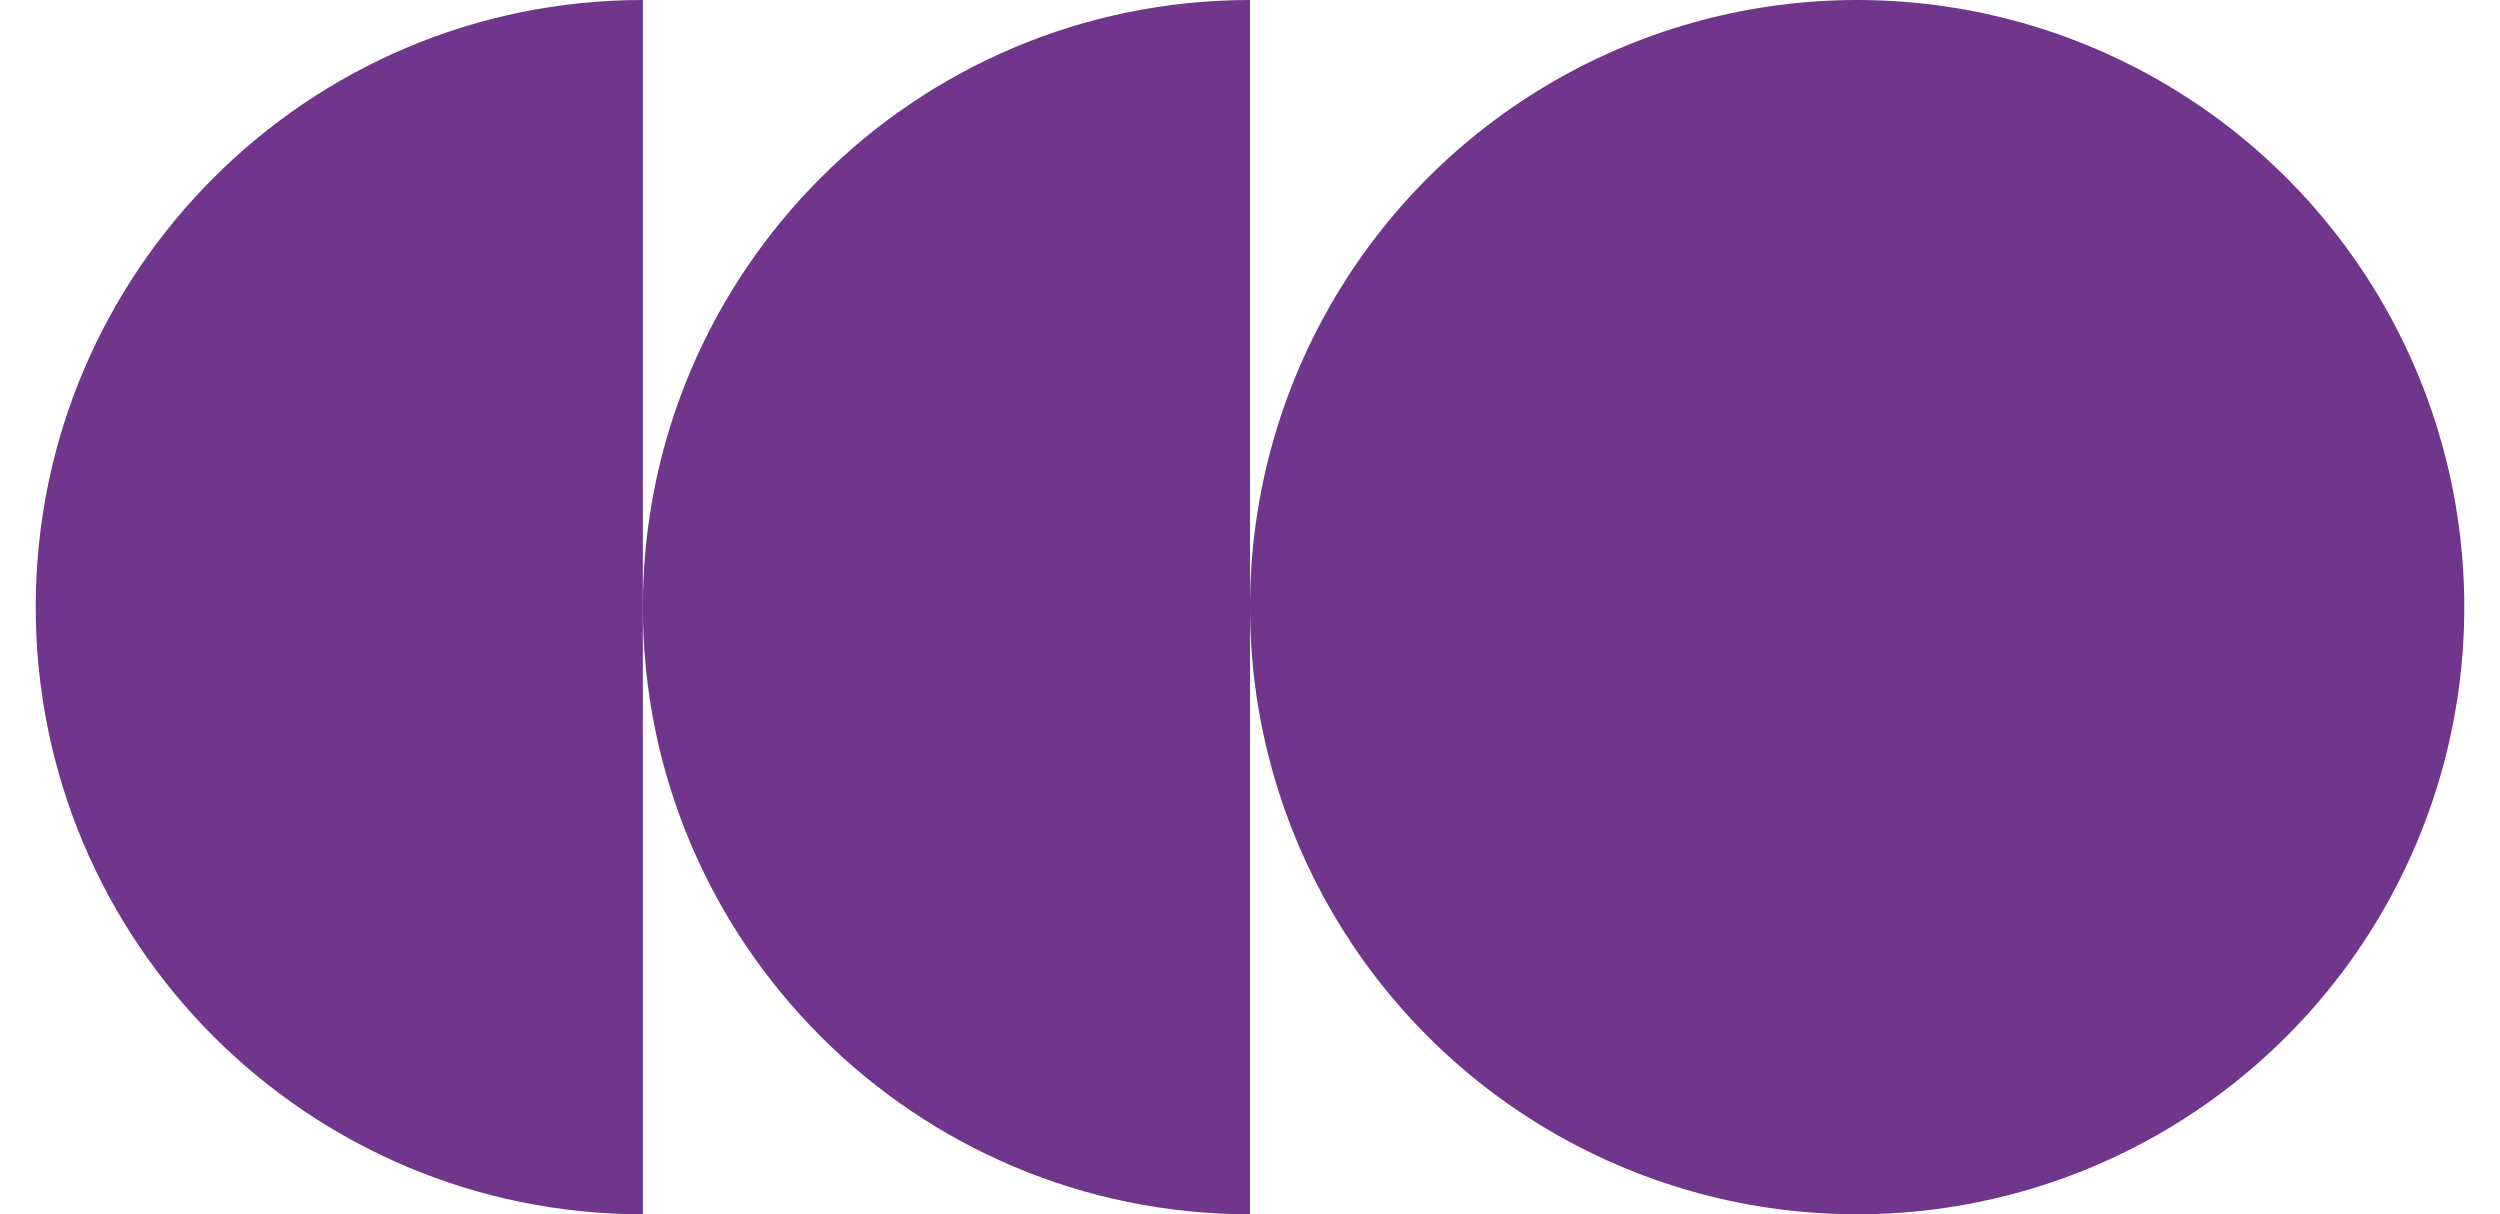 <svg width="35" height="17" viewBox="0 0 35 17" fill="none" xmlns="http://www.w3.org/2000/svg">
<path d="M0.5 8.5C0.5 13.194 4.306 17 9 17V0C4.306 0 0.5 3.806 0.5 8.5Z" fill="#6F368B"/>
<path d="M9 8.5C9 13.194 12.806 17 17.5 17V0C12.806 0 9 3.806 9 8.5Z" fill="#6F368B"/>
<circle cx="26" cy="8.5" r="8.5" fill="#6F368B"/>
</svg>
